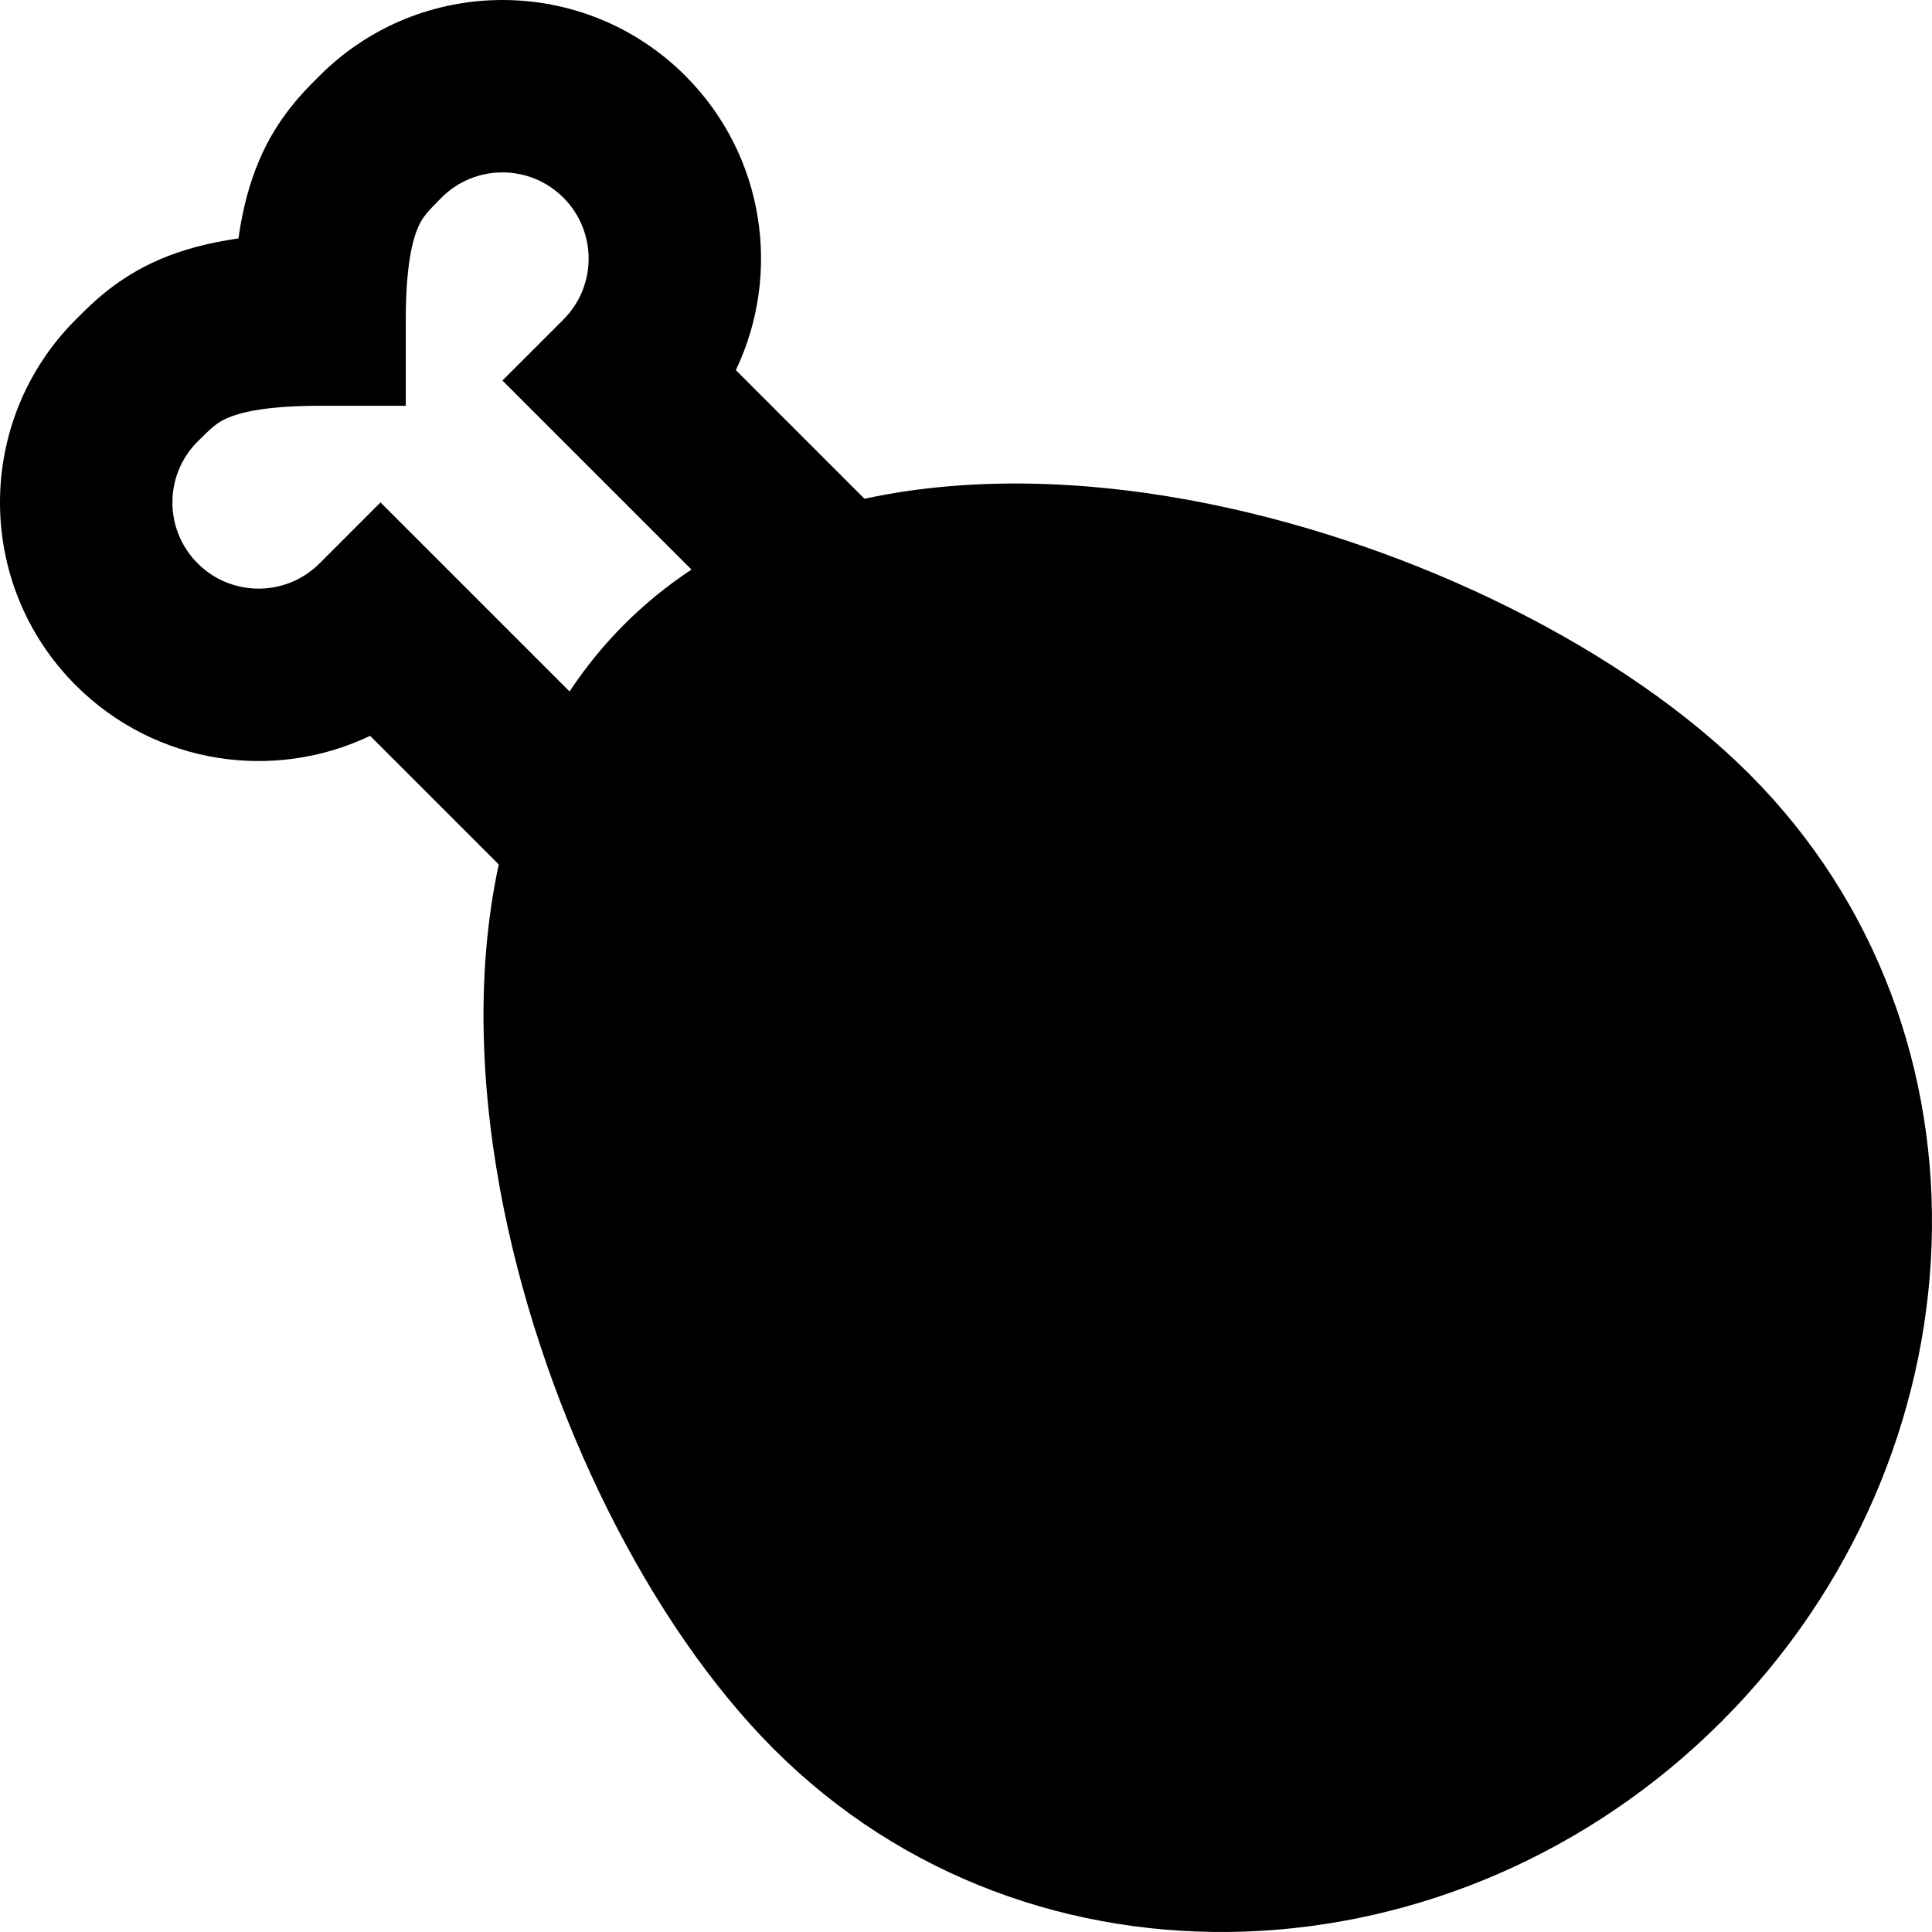 <svg width="100" height="100" viewBox="0 0 100 100" fill="none" xmlns="http://www.w3.org/2000/svg">
<path fill-rule="evenodd" clip-rule="evenodd" d="M21.628 11.791C21.855 11.262 22.091 10.991 22.851 10.231C24.593 8.488 27.418 8.488 29.161 10.231C30.903 11.973 30.903 14.798 29.161 16.541L26.006 19.696L35.791 29.481C34.559 30.295 33.395 31.236 32.316 32.316C31.236 33.395 30.295 34.559 29.481 35.791L19.695 26.006L16.541 29.161C14.798 30.903 11.973 30.903 10.231 29.161C8.488 27.418 8.488 24.593 10.231 22.851C10.991 22.091 11.262 21.854 11.791 21.628C12.409 21.363 13.715 21.003 16.541 21.003H21.003V16.541C21.003 13.716 21.363 12.41 21.628 11.791ZM25.816 44.746C24.567 50.522 24.905 56.821 26.093 62.644C28.273 73.328 33.613 84.093 40.06 90.54C53.404 103.884 75.37 102.843 89.106 89.107C102.843 75.369 103.884 53.404 90.54 40.06C84.094 33.613 73.329 28.273 62.644 26.093C56.821 24.905 50.522 24.567 44.746 25.816L38.087 19.157C40.464 14.182 39.592 8.042 35.471 3.921C30.243 -1.307 21.768 -1.307 16.541 3.921C16.52 3.942 16.498 3.963 16.476 3.985C15.654 4.806 14.357 6.102 13.426 8.276C12.918 9.46 12.56 10.795 12.342 12.341C10.796 12.56 9.46 12.918 8.276 13.425C6.102 14.357 4.806 15.654 3.985 16.477C3.963 16.498 3.941 16.52 3.921 16.541C-1.307 21.768 -1.307 30.243 3.921 35.471C8.042 39.592 14.182 40.464 19.157 38.087L25.816 44.746Z" fill="black"/>
</svg>
